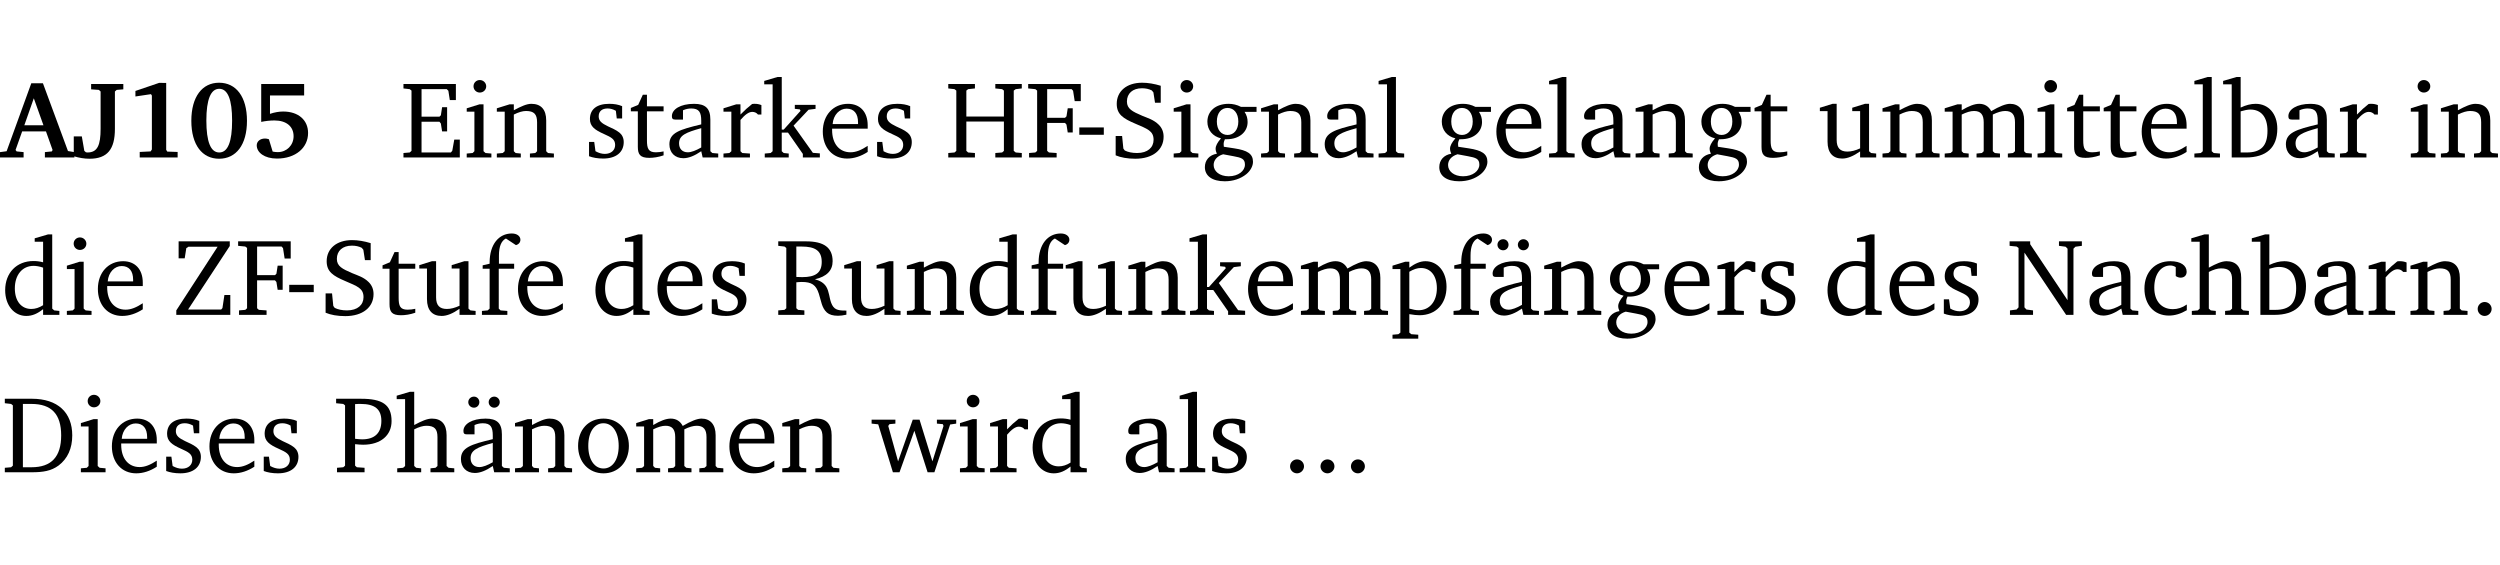 <?xml version="1.0" encoding="UTF-8" standalone="no"?>
<svg
   width="218.384pt"
   height="49.334pt"
   viewBox="0 0 218.384 49.334"
   version="1.2"
   id="svg394"
   sodipodi:docname="7b9010a7787f.pdf"
   xmlns:inkscape="http://www.inkscape.org/namespaces/inkscape"
   xmlns:sodipodi="http://sodipodi.sourceforge.net/DTD/sodipodi-0.dtd"
   xmlns:xlink="http://www.w3.org/1999/xlink"
   xmlns="http://www.w3.org/2000/svg"
   xmlns:svg="http://www.w3.org/2000/svg">
  <sodipodi:namedview
     id="namedview396"
     pagecolor="#ffffff"
     bordercolor="#000000"
     borderopacity="0.25"
     inkscape:showpageshadow="2"
     inkscape:pageopacity="0.0"
     inkscape:pagecheckerboard="0"
     inkscape:deskcolor="#d1d1d1"
     inkscape:document-units="pt" />
  <defs
     id="defs121">
    <g
       id="g119">
      <symbol
         overflow="visible"
         id="glyph0-0">
        <path
           style="stroke:none"
           d=""
           id="path2" />
      </symbol>
      <symbol
         overflow="visible"
         id="glyph0-1">
        <path
           style="stroke:none"
           d="m 2.625,-6.484 -2.156,5.938 -0.578,0.078 V 0 h 2.062 V -0.469 L 1.344,-0.531 1.25,-0.656 1.828,-2.281 H 3.906 l 0.578,1.625 -0.062,0.125 -0.609,0.062 V 0 h 2.578 v -0.469 l -0.562,-0.094 -2.188,-5.922 z m 0.219,1.312 L 3.688,-2.812 H 2.016 Z m 0,0"
           id="path5" />
      </symbol>
      <symbol
         overflow="visible"
         id="glyph0-2">
        <path
           style="stroke:none"
           d="M 2.453,-5.766 V -2.5 c 0,1.406 -0.266,2.062 -1.141,2.062 -0.047,0 -0.094,-0.016 -0.141,-0.016 L 1.031,-0.578 0.812,-1.844 H 0.109 v 1.734 c 0.469,0.141 0.922,0.219 1.375,0.219 1.562,0 2.219,-0.828 2.219,-2.609 V -5.766 L 3.859,-5.906 4.438,-5.953 v -0.469 H 1.625 v 0.469 l 0.672,0.047 z m 0,0"
           id="path8" />
      </symbol>
      <symbol
         overflow="visible"
         id="glyph0-3">
        <path
           style="stroke:none"
           d="m 3.109,-6.516 -2.062,0.703 v 0.484 l 1.359,-0.203 0.078,0.125 v 4.703 L 2.375,-0.531 1.422,-0.484 V 0 h 3.312 v -0.484 l -0.906,-0.031 -0.094,-0.156 v -5.844 z m 0,0"
           id="path11" />
      </symbol>
      <symbol
         overflow="visible"
         id="glyph0-4">
        <path
           style="stroke:none"
           d="m 2.797,-6.531 c -1.469,0 -2.422,1.219 -2.422,3.328 0,2.109 0.953,3.312 2.422,3.312 1.484,0 2.438,-1.203 2.438,-3.312 0,-2.109 -0.953,-3.328 -2.438,-3.328 z M 2.812,-6 c 0.75,0 1.125,0.938 1.125,2.781 0,1.859 -0.375,2.781 -1.125,2.781 -0.75,0 -1.125,-0.938 -1.125,-2.797 C 1.688,-5.078 2.078,-6 2.812,-6 Z m 0,0"
           id="path14" />
      </symbol>
      <symbol
         overflow="visible"
         id="glyph0-5">
        <path
           style="stroke:none"
           d="m 0.922,-6.422 v 3.312 c 0.375,-0.078 0.766,-0.125 1.156,-0.125 1.047,0 1.672,0.531 1.672,1.375 0,0.797 -0.609,1.391 -1.375,1.391 -0.156,0 -0.297,-0.016 -0.453,-0.047 L 1.594,-1.594 c -0.125,-0.047 -0.25,-0.062 -0.344,-0.062 -0.438,0 -0.719,0.266 -0.719,0.594 0,0.625 0.672,1.156 1.766,1.156 1.641,0 2.719,-0.953 2.719,-2.234 0,-1.125 -0.844,-1.875 -2.172,-1.875 -0.359,0 -0.734,0.062 -1.156,0.203 v -1.609 h 2.984 v -1 z m 0,0"
           id="path17" />
      </symbol>
      <symbol
         overflow="visible"
         id="glyph1-0">
        <path
           style="stroke:none"
           d=""
           id="path20" />
      </symbol>
      <symbol
         overflow="visible"
         id="glyph1-1">
        <path
           style="stroke:none"
           d="M 0.312,0 H 5.234 V -1.562 H 4.75 l -0.172,0.969 -0.125,0.156 h -2.562 V -3.125 h 1.562 l 0.125,0.156 0.109,0.688 H 4.125 V -4.391 H 3.688 l -0.109,0.703 -0.125,0.125 h -1.562 V -5.969 H 4.094 l 0.141,0.141 0.125,0.812 h 0.531 v -1.406 H 0.312 v 0.391 l 0.547,0.062 0.156,0.125 v 5.266 L 0.859,-0.438 0.312,-0.391 Z m 0,0"
           id="path23" />
      </symbol>
      <symbol
         overflow="visible"
         id="glyph1-2">
        <path
           style="stroke:none"
           d="m 1.469,-6.766 c -0.297,0 -0.547,0.234 -0.547,0.547 0,0.312 0.25,0.547 0.547,0.547 0.312,0 0.562,-0.234 0.562,-0.547 0,-0.297 -0.25,-0.547 -0.562,-0.547 z m -0.031,2.125 -1.109,0.344 V -4 H 1 v 3.453 L 0.844,-0.391 0.328,-0.344 V 0 h 2.156 V -0.344 L 1.969,-0.391 1.797,-0.547 v -4.094 z m 0,0"
           id="path26" />
      </symbol>
      <symbol
         overflow="visible"
         id="glyph1-3">
        <path
           style="stroke:none"
           d="M 0.281,0 H 2.375 V -0.344 L 1.922,-0.391 1.766,-0.547 V -3.75 c 0.406,-0.203 0.766,-0.312 1.062,-0.312 0.703,0 0.969,0.281 0.969,0.984 v 2.531 l -0.156,0.156 -0.469,0.047 V 0 h 2.094 V -0.344 L 4.75,-0.391 4.594,-0.547 v -2.688 c 0,-0.969 -0.469,-1.453 -1.297,-1.453 -0.406,0 -0.891,0.219 -1.531,0.562 v -0.516 h -0.375 L 0.281,-4.297 V -4 h 0.688 v 3.453 L 0.797,-0.391 0.281,-0.344 Z m 0,0"
           id="path29" />
      </symbol>
      <symbol
         overflow="visible"
         id="glyph1-4">
        <path
           style="stroke:none"
           d="M 3.297,-4.484 C 2.969,-4.625 2.594,-4.688 2.172,-4.688 c -1.094,0 -1.688,0.484 -1.688,1.328 0,0.641 0.422,0.953 1.234,1.312 0.625,0.281 0.969,0.453 0.969,0.953 0,0.453 -0.344,0.781 -0.906,0.781 -0.266,0 -0.531,-0.078 -0.812,-0.234 l -0.109,-0.812 H 0.406 v 1.25 c 0.328,0.125 0.75,0.203 1.234,0.203 1.125,0 1.797,-0.547 1.797,-1.438 0,-0.359 -0.141,-0.641 -0.375,-0.828 -0.312,-0.25 -0.672,-0.391 -1,-0.547 C 1.516,-2.984 1.25,-3.188 1.25,-3.594 c 0,-0.438 0.281,-0.688 0.781,-0.688 0.234,0 0.469,0.062 0.719,0.203 l 0.078,0.672 h 0.469 z m 0,0"
           id="path32" />
      </symbol>
      <symbol
         overflow="visible"
         id="glyph1-5">
        <path
           style="stroke:none"
           d="m 0.844,-4.031 v 3.094 c 0,0.672 0.203,0.969 1,0.969 0.359,0 0.797,-0.062 1.25,-0.219 v -0.344 c -0.219,0.047 -0.438,0.078 -0.672,0.078 -0.656,0 -0.781,-0.328 -0.781,-1.047 V -4.031 H 3.094 v -0.438 H 1.641 V -5.484 H 1.281 L 0.875,-4.594 0.234,-4.328 v 0.297 z m 0,0"
           id="path35" />
      </symbol>
      <symbol
         overflow="visible"
         id="glyph1-6">
        <path
           style="stroke:none"
           d="M 3.188,-0.547 3.312,0 H 4.672 V -0.344 L 4.156,-0.391 3.984,-0.547 V -3.312 c 0,-0.969 -0.422,-1.375 -1.422,-1.375 -1.203,0 -1.938,0.484 -1.938,1.078 0,0.219 0.078,0.297 0.297,0.297 H 1.594 V -4.125 c 0.25,-0.109 0.484,-0.156 0.719,-0.156 0.688,0 0.875,0.328 0.875,1.078 v 0.312 C 1.281,-2.438 0.406,-2.156 0.406,-1.156 c 0,0.719 0.469,1.219 1.219,1.219 0.453,0 0.969,-0.203 1.562,-0.609 z m 0,-0.328 C 2.719,-0.609 2.328,-0.453 2.016,-0.453 1.531,-0.453 1.25,-0.766 1.25,-1.234 1.25,-1.938 1.844,-2.188 3.188,-2.562 Z m 0,0"
           id="path38" />
      </symbol>
      <symbol
         overflow="visible"
         id="glyph1-7">
        <path
           style="stroke:none"
           d="m 0.281,0 h 2.312 V -0.344 L 1.922,-0.391 1.766,-0.547 V -3.281 c 0.391,-0.453 0.719,-0.703 1.031,-0.703 0.203,0 0.375,0.078 0.5,0.234 H 3.594 V -4.578 C 3.391,-4.656 3.219,-4.688 3.016,-4.688 c -0.078,0 -0.156,0 -0.234,0.016 C 2.438,-4.406 2.094,-4.094 1.766,-3.75 v -0.891 h -0.375 L 0.281,-4.297 V -4 h 0.688 v 3.453 L 0.797,-0.391 0.281,-0.344 Z m 0,0"
           id="path41" />
      </symbol>
      <symbol
         overflow="visible"
         id="glyph1-8">
        <path
           style="stroke:none"
           d="m 0.234,0 h 2.094 v -0.344 l -0.438,-0.047 -0.172,-0.156 v -1.625 H 2.266 L 3.562,-0.312 V 0 H 5.047 V -0.359 L 4.438,-0.406 2.75,-2.781 4.062,-4.172 4.672,-4.25 v -0.344 h -1.812 V -4.25 l 0.438,0.047 0.062,0.125 -1.469,1.641 H 1.719 v -4.594 h -0.375 L 0.188,-6.688 v 0.297 h 0.734 v 5.844 L 0.75,-0.391 0.234,-0.344 Z m 0,0"
           id="path44" />
      </symbol>
      <symbol
         overflow="visible"
         id="glyph1-9">
        <path
           style="stroke:none"
           d="m 4.281,-1.016 c -0.547,0.359 -1.016,0.562 -1.5,0.562 -0.969,0 -1.609,-0.734 -1.609,-1.953 0,-0.031 0,-0.078 0,-0.109 H 4.281 c 0,-0.109 0,-0.203 0,-0.297 0,-1.172 -0.672,-1.875 -1.719,-1.875 -1.281,0 -2.203,0.984 -2.203,2.422 0,1.406 0.859,2.359 2.125,2.359 0.609,0 1.219,-0.203 1.797,-0.578 z M 3.438,-2.922 H 1.219 c 0.062,-0.812 0.609,-1.344 1.219,-1.344 0.641,0 1,0.422 1,1.203 0,0.047 0,0.094 0,0.141 z m 0,0"
           id="path47" />
      </symbol>
      <symbol
         overflow="visible"
         id="glyph1-10">
        <path
           style="stroke:none"
           d="m 0.312,-6.422 v 0.391 l 0.547,0.062 0.156,0.125 v 5.266 L 0.859,-0.438 0.312,-0.391 V 0 H 2.641 V -0.391 L 2.047,-0.438 1.891,-0.578 v -2.562 h 3.281 v 2.562 L 5.016,-0.438 4.422,-0.391 V 0 h 2.312 V -0.391 L 6.203,-0.438 6.031,-0.578 V -5.844 l 0.172,-0.125 0.531,-0.062 v -0.391 h -2.312 v 0.391 l 0.594,0.062 0.156,0.125 v 2.266 H 1.891 V -5.844 l 0.156,-0.125 0.594,-0.062 v -0.391 z m 0,0"
           id="path50" />
      </symbol>
      <symbol
         overflow="visible"
         id="glyph1-11">
        <path
           style="stroke:none"
           d="M 0.312,0 H 2.719 V -0.391 L 2.047,-0.438 1.891,-0.578 v -2.438 h 1.562 L 3.578,-2.875 3.688,-2.188 H 4.125 V -4.297 H 3.688 l -0.109,0.703 -0.125,0.125 h -1.562 v -2.5 H 4.031 l 0.125,0.141 0.141,0.906 h 0.531 v -1.5 h -4.594 v 0.391 l 0.625,0.062 0.156,0.125 v 5.266 L 0.859,-0.438 0.312,-0.391 Z m 0,0"
           id="path53" />
      </symbol>
      <symbol
         overflow="visible"
         id="glyph1-12">
        <path
           style="stroke:none"
           d="m 0.453,-2.625 v 0.641 H 2.594 V -2.625 Z m 0,0"
           id="path56" />
      </symbol>
      <symbol
         overflow="visible"
         id="glyph1-13">
        <path
           style="stroke:none"
           d="m 0.578,-0.188 c 0.438,0.188 1.031,0.297 1.719,0.297 1.531,0 2.469,-0.781 2.469,-1.922 0,-0.422 -0.141,-0.766 -0.422,-1.047 -0.438,-0.438 -0.953,-0.578 -1.438,-0.781 -0.875,-0.375 -1.344,-0.609 -1.344,-1.25 0,-0.703 0.5,-1.156 1.312,-1.156 0.328,0 0.609,0.062 0.859,0.188 L 3.875,-5.688 4.016,-4.781 h 0.5 V -6.266 C 3.953,-6.438 3.406,-6.531 2.891,-6.531 c -1.359,0 -2.219,0.75 -2.219,1.844 0,0.922 0.562,1.281 1.625,1.734 1.047,0.453 1.594,0.625 1.594,1.406 0,0.672 -0.516,1.156 -1.438,1.156 -0.438,0 -0.797,-0.078 -1.078,-0.219 L 1.25,-0.781 1.141,-1.875 h -0.562 z m 0,0"
           id="path59" />
      </symbol>
      <symbol
         overflow="visible"
         id="glyph1-14">
        <path
           style="stroke:none"
           d="M 3.531,-4.422 C 3.172,-4.609 2.812,-4.688 2.453,-4.688 c -1.141,0 -1.859,0.641 -1.859,1.562 0,0.719 0.453,1.281 1.188,1.453 -0.312,0.359 -0.469,0.656 -0.469,0.906 0,0.156 0.047,0.297 0.109,0.438 C 0.766,-0.219 0.375,0.234 0.375,0.844 0.375,1.609 1.016,2.078 2.109,2.078 2.844,2.078 3.5,1.859 4,1.453 4.375,1.141 4.578,0.734 4.578,0.375 c 0,-0.703 -0.5,-1 -1.625,-1.172 L 2.031,-0.938 c 0,-0.109 -0.016,-0.188 -0.016,-0.234 0,-0.141 0.047,-0.297 0.109,-0.422 0.062,0 0.109,0 0.156,0 1.109,0 1.828,-0.641 1.828,-1.5 0,-0.328 -0.078,-0.609 -0.266,-0.891 h 1.047 v -0.438 z m -1.172,0.094 c 0.547,0 0.938,0.453 0.938,1.188 0,0.719 -0.391,1.172 -0.938,1.172 -0.562,0 -0.938,-0.453 -0.938,-1.172 0,-0.734 0.375,-1.188 0.938,-1.188 z M 1.969,-0.281 2.891,-0.109 C 3.562,0.016 3.875,0.109 3.875,0.625 c 0,0.547 -0.578,1.016 -1.422,1.016 -0.797,0 -1.312,-0.438 -1.312,-0.984 0,-0.422 0.297,-0.781 0.828,-0.938 z m 0,0"
           id="path62" />
      </symbol>
      <symbol
         overflow="visible"
         id="glyph1-15">
        <path
           style="stroke:none"
           d="M 0.266,0 H 2.5 V -0.344 L 1.953,-0.391 1.781,-0.547 V -7.031 H 1.422 l -1.156,0.344 v 0.297 H 1 v 5.844 l -0.172,0.156 -0.562,0.047 z m 0,0"
           id="path65" />
      </symbol>
      <symbol
         overflow="visible"
         id="glyph1-16">
        <path
           style="stroke:none"
           d="M 1.359,-4.688 0.25,-4.344 v 0.297 H 0.922 V -1.375 c 0,0.969 0.469,1.469 1.281,1.469 0.469,0 0.984,-0.219 1.562,-0.625 V 0 h 1.406 V -0.344 L 4.719,-0.391 4.547,-0.547 V -4.688 H 4.188 l -1.109,0.344 v 0.297 h 0.688 v 3.25 C 3.359,-0.609 3,-0.516 2.656,-0.516 c -0.641,0 -0.938,-0.328 -0.938,-1.016 V -4.688 Z m 0,0"
           id="path68" />
      </symbol>
      <symbol
         overflow="visible"
         id="glyph1-17">
        <path
           style="stroke:none"
           d="M 4.344,-4.047 C 4.125,-4.469 3.766,-4.688 3.297,-4.688 c -0.406,0 -0.906,0.188 -1.531,0.562 v -0.516 h -0.375 L 0.281,-4.297 V -4 h 0.688 v 3.453 L 0.797,-0.391 0.281,-0.344 V 0 H 2.375 V -0.344 L 1.922,-0.391 1.766,-0.547 V -3.75 C 2.188,-3.953 2.531,-4.062 2.844,-4.062 c 0.578,0 0.844,0.312 0.844,0.984 v 2.531 L 3.531,-0.391 3.062,-0.344 V 0 H 5.109 V -0.344 L 4.656,-0.391 4.484,-0.547 V -3.75 c 0.406,-0.203 0.781,-0.312 1.078,-0.312 0.594,0 0.859,0.312 0.859,0.984 v 2.531 L 6.25,-0.391 5.797,-0.344 V 0 h 2.094 V -0.344 L 7.375,-0.391 7.219,-0.547 v -2.688 c 0,-0.953 -0.484,-1.453 -1.234,-1.453 -0.375,0 -0.922,0.219 -1.641,0.641 z m 0,0"
           id="path71" />
      </symbol>
      <symbol
         overflow="visible"
         id="glyph1-18">
        <path
           style="stroke:none"
           d="M 1.25,-7.031 0.078,-6.688 v 0.297 h 0.75 V 0 h 1.219 C 3.875,0 4.812,-0.875 4.812,-2.516 4.812,-3.812 4.047,-4.688 2.922,-4.688 c -0.422,0 -0.844,0.109 -1.312,0.328 V -7.031 Z M 1.609,-0.438 V -4.031 C 1.938,-4.125 2.219,-4.188 2.453,-4.188 c 0.953,0 1.5,0.656 1.5,1.859 0,1.312 -0.562,1.891 -1.812,1.891 -0.047,0 -0.234,0 -0.531,0 z m 0,0"
           id="path74" />
      </symbol>
      <symbol
         overflow="visible"
         id="glyph1-19">
        <path
           style="stroke:none"
           d="M 3.656,-6.391 V -4.594 C 3.359,-4.672 3.078,-4.703 2.812,-4.703 c -1.453,0 -2.469,1.016 -2.469,2.547 0,1.344 0.797,2.25 1.844,2.25 0.531,0 0.984,-0.203 1.469,-0.594 V 0 H 5.078 V -0.344 L 4.625,-0.391 4.453,-0.547 V -7.031 H 4.094 L 2.922,-6.688 v 0.297 z m 0,5.547 C 3.312,-0.625 2.969,-0.516 2.625,-0.516 c -0.859,0 -1.438,-0.672 -1.438,-1.797 0,-1.203 0.672,-1.969 1.641,-1.969 0.219,0 0.516,0.047 0.828,0.156 z m 0,0"
           id="path77" />
      </symbol>
      <symbol
         overflow="visible"
         id="glyph1-20">
        <path
           style="stroke:none"
           d="M 0.641,-6.422 V -4.938 h 0.531 L 1.312,-5.828 1.5,-5.953 H 4.047 L 0.438,-0.391 V 0 H 5.156 V -1.734 H 4.641 L 4.469,-0.594 4.359,-0.469 H 1.469 l 3.641,-5.547 v -0.406 z m 0,0"
           id="path80" />
      </symbol>
      <symbol
         overflow="visible"
         id="glyph1-21">
        <path
           style="stroke:none"
           d="M 0.281,0 H 2.5 V -0.344 L 1.906,-0.391 1.75,-0.547 V -4.031 h 1.344 v -0.438 H 1.766 v -0.703 c 0,-0.797 0.203,-1.297 0.609,-1.5 L 3.25,-6.094 c 0.25,-0.062 0.391,-0.25 0.391,-0.469 0,-0.312 -0.297,-0.547 -0.75,-0.547 -1.125,0 -1.938,0.938 -1.938,2.531 0,0.031 0,0.062 0,0.109 L 0.344,-4.328 v 0.297 h 0.609 v 3.484 l -0.172,0.156 -0.5,0.047 z m 0,0"
           id="path83" />
      </symbol>
      <symbol
         overflow="visible"
         id="glyph1-22">
        <path
           style="stroke:none"
           d="m 0.312,-6.422 v 0.391 l 0.547,0.062 0.156,0.125 v 5.266 L 0.859,-0.438 0.312,-0.391 V 0 H 2.594 V -0.391 L 2.047,-0.438 1.891,-0.578 V -2.844 C 2.062,-2.859 2.219,-2.875 2.359,-2.875 c 0.875,0 1.25,0.25 1.5,1.031 0.203,0.625 0.25,1.234 0.703,1.641 0.219,0.188 0.531,0.281 0.969,0.281 0.219,0 0.453,-0.031 0.734,-0.094 V -0.375 c -0.016,0 -0.047,0 -0.078,0 -0.734,0 -1.031,-0.109 -1.25,-0.672 C 4.766,-1.5 4.766,-2.031 4.5,-2.469 4.297,-2.781 3.984,-2.984 3.516,-3.109 4.547,-3.344 5.062,-3.875 5.062,-4.688 5.062,-5.875 4.297,-6.422 2.75,-6.422 Z M 1.891,-5.969 H 2.344 c 1.188,0 1.766,0.359 1.766,1.344 0,0.953 -0.547,1.328 -1.703,1.328 -0.047,0 -0.219,0 -0.516,-0.016 z m 0,0"
           id="path86" />
      </symbol>
      <symbol
         overflow="visible"
         id="glyph1-23">
        <path
           style="stroke:none"
           d="m 0.219,2.078 h 2.25 V 1.734 L 1.859,1.688 1.688,1.547 V -0.062 C 2.047,0 2.344,0.031 2.578,0.031 4,0.031 4.938,-0.953 4.938,-2.453 4.938,-3.797 4.156,-4.688 3.094,-4.688 2.656,-4.688 2.203,-4.5 1.688,-4.125 V -4.641 H 1.328 L 0.219,-4.297 V -4 h 0.688 V 1.547 L 0.734,1.688 0.219,1.734 Z m 1.469,-2.625 v -3.219 c 0.375,-0.219 0.688,-0.328 1.016,-0.328 0.828,0 1.391,0.656 1.391,1.766 0,1.172 -0.656,1.922 -1.594,1.922 -0.219,0 -0.484,-0.047 -0.812,-0.141 z m 0,0"
           id="path89" />
      </symbol>
      <symbol
         overflow="visible"
         id="glyph1-24">
        <path
           style="stroke:none"
           d="M 3.188,-0.547 3.312,0 H 4.672 V -0.344 L 4.156,-0.391 3.984,-0.547 V -3.312 c 0,-0.969 -0.422,-1.375 -1.422,-1.375 -1.203,0 -1.938,0.484 -1.938,1.078 0,0.219 0.078,0.297 0.297,0.297 H 1.594 V -4.125 c 0.25,-0.109 0.484,-0.156 0.719,-0.156 0.688,0 0.875,0.328 0.875,1.078 v 0.312 C 1.281,-2.438 0.406,-2.156 0.406,-1.156 c 0,0.719 0.469,1.219 1.219,1.219 0.453,0 0.969,-0.203 1.562,-0.609 z m 0,-0.328 C 2.719,-0.609 2.328,-0.453 2.016,-0.453 1.531,-0.453 1.25,-0.766 1.25,-1.234 1.25,-1.938 1.844,-2.188 3.188,-2.562 Z M 1.547,-6.609 c -0.281,0 -0.5,0.219 -0.5,0.484 0,0.266 0.219,0.484 0.5,0.484 0.266,0 0.469,-0.219 0.469,-0.484 0,-0.266 -0.203,-0.484 -0.469,-0.484 z m 1.766,0 c -0.266,0 -0.484,0.219 -0.484,0.484 0,0.266 0.219,0.484 0.484,0.484 0.266,0 0.484,-0.219 0.484,-0.484 0,-0.266 -0.219,-0.484 -0.484,-0.484 z m 0,0"
           id="path92" />
      </symbol>
      <symbol
         overflow="visible"
         id="glyph1-25">
        <path
           style="stroke:none"
           d="M 0.281,0 H 2.297 V -0.391 L 1.719,-0.469 1.547,-0.656 V -5.438 L 5.188,0 H 5.828 V -5.781 L 6,-5.953 6.562,-6.031 v -0.391 h -2 V -6.031 L 5.141,-5.953 5.312,-5.781 v 4.5 L 2.047,-6.172 v -0.25 H 0.25 v 0.391 l 0.609,0.062 0.172,0.125 v 5.188 l -0.172,0.188 -0.578,0.078 z m 0,0"
           id="path95" />
      </symbol>
      <symbol
         overflow="visible"
         id="glyph1-26">
        <path
           style="stroke:none"
           d="m 4.062,-0.406 v -0.5 C 3.656,-0.625 3.266,-0.5 2.844,-0.5 c -0.984,0 -1.625,-0.688 -1.625,-1.875 0,-1.203 0.594,-1.938 1.406,-1.938 0.172,0 0.312,0.047 0.469,0.141 v 0.781 C 3.234,-3.297 3.375,-3.25 3.516,-3.25 c 0.328,0 0.531,-0.203 0.531,-0.516 C 4.047,-4.312 3.531,-4.688 2.625,-4.688 c -1.344,0 -2.266,0.953 -2.266,2.391 0,1.406 0.844,2.359 2.141,2.359 0.516,0 1.031,-0.156 1.562,-0.469 z m 0,0"
           id="path98" />
      </symbol>
      <symbol
         overflow="visible"
         id="glyph1-27">
        <path
           style="stroke:none"
           d="M 1.344,-7.031 0.188,-6.688 v 0.297 h 0.734 v 5.844 L 0.75,-0.391 0.234,-0.344 V 0 h 2.094 V -0.344 L 1.891,-0.391 1.719,-0.547 V -3.75 c 0.406,-0.203 0.766,-0.312 1.062,-0.312 0.703,0 0.969,0.281 0.969,0.984 v 2.531 l -0.172,0.156 -0.438,0.047 V 0 H 5.219 v -0.344 l -0.5,-0.047 -0.172,-0.156 v -2.688 c 0,-0.969 -0.453,-1.453 -1.281,-1.453 -0.422,0 -0.906,0.219 -1.547,0.562 v -2.906 z m 0,0"
           id="path101" />
      </symbol>
      <symbol
         overflow="visible"
         id="glyph1-28">
        <path
           style="stroke:none"
           d="M 1.328,-1.125 C 1,-1.125 0.719,-0.859 0.719,-0.516 0.719,-0.172 1,0.094 1.328,0.094 1.656,0.094 1.938,-0.188 1.938,-0.516 1.938,-0.859 1.656,-1.125 1.328,-1.125 Z m 0,0"
           id="path104" />
      </symbol>
      <symbol
         overflow="visible"
         id="glyph1-29">
        <path
           style="stroke:none"
           d="M 2.672,-6.422 H 0.312 v 0.391 l 0.547,0.062 0.156,0.125 v 5.266 L 0.859,-0.438 0.312,-0.391 V 0 h 2.359 c 0.969,0 1.688,-0.109 2.344,-0.594 0.781,-0.594 1.188,-1.484 1.188,-2.625 0,-2 -1.266,-3.203 -3.531,-3.203 z m -0.781,0.453 h 0.75 c 1.75,0 2.594,0.891 2.594,2.75 0,1.859 -0.844,2.781 -2.594,2.781 h -0.75 z m 0,0"
           id="path107" />
      </symbol>
      <symbol
         overflow="visible"
         id="glyph1-30">
        <path
           style="stroke:none"
           d="M 0.312,0 H 2.719 V -0.391 L 2.047,-0.438 1.891,-0.578 v -1.875 c 0.297,0.031 0.531,0.047 0.703,0.047 1.547,0 2.484,-0.828 2.484,-2.062 0,-1.453 -0.828,-1.953 -2.656,-1.953 h -2.188 v 0.391 l 0.625,0.062 0.156,0.125 v 5.266 L 0.859,-0.438 0.312,-0.391 Z m 1.578,-2.922 v -3.031 C 2.062,-5.969 2.234,-5.969 2.375,-5.969 c 1.234,0 1.812,0.453 1.812,1.484 0,1.047 -0.578,1.609 -1.672,1.609 -0.141,0 -0.359,-0.016 -0.625,-0.047 z m 0,0"
           id="path110" />
      </symbol>
      <symbol
         overflow="visible"
         id="glyph1-31">
        <path
           style="stroke:none"
           d="m 2.578,-4.688 c -1.297,0 -2.219,0.953 -2.219,2.391 0,1.406 0.938,2.391 2.219,2.391 1.281,0 2.219,-0.984 2.219,-2.391 0,-1.422 -0.938,-2.391 -2.219,-2.391 z m 0,0.406 c 0.766,0 1.328,0.75 1.328,1.984 0,1.234 -0.562,1.969 -1.328,1.969 -0.766,0 -1.328,-0.75 -1.328,-1.969 0,-1.25 0.547,-1.984 1.328,-1.984 z m 0,0"
           id="path113" />
      </symbol>
      <symbol
         overflow="visible"
         id="glyph1-32">
        <path
           style="stroke:none"
           d="M -0.016,-4.594 V -4.25 L 0.562,-4.188 1.844,0 H 2.422 L 3.719,-3.625 4.875,0 H 5.469 L 6.844,-4.172 7.375,-4.25 V -4.594 H 5.688 V -4.25 l 0.516,0.047 0.062,0.156 -0.969,3.094 -1.125,-3.641 H 3.578 L 2.297,-0.953 1.438,-4.047 1.547,-4.203 2.062,-4.25 v -0.344 z m 0,0"
           id="path116" />
      </symbol>
    </g>
  </defs>
  <g
     id="surface1"
     transform="translate(-46.663,-104.995)">
    <path
       style="fill:none;stroke:#000000;stroke-width:0.01;stroke-linecap:butt;stroke-linejoin:miter;stroke-miterlimit:10;stroke-opacity:0.01"
       d="M 3.4375e-4,-0.001 H 218.27"
       transform="matrix(1,0,0,-1,46.777,104.999)"
       id="path123" />
    <g
       style="fill:#000000;fill-opacity:1"
       id="g135">
      <use
         xlink:href="#glyph0-1"
         x="46.772"
         y="118.752"
         id="use125" />
      <use
         xlink:href="#glyph0-2"
         x="52.998"
         y="118.752"
         id="use127" />
      <use
         xlink:href="#glyph0-3"
         x="57.446"
         y="118.752"
         id="use129" />
      <use
         xlink:href="#glyph0-4"
         x="63.002"
         y="118.752"
         id="use131" />
      <use
         xlink:href="#glyph0-5"
         x="68.559"
         y="118.752"
         id="use133" />
    </g>
    <g
       style="fill:#000000;fill-opacity:1"
       id="g143">
      <use
         xlink:href="#glyph1-1"
         x="81.595"
         y="118.752"
         id="use137" />
      <use
         xlink:href="#glyph1-2"
         x="87.104"
         y="118.752"
         id="use139" />
      <use
         xlink:href="#glyph1-3"
         x="89.782"
         y="118.752"
         id="use141" />
    </g>
    <g
       style="fill:#000000;fill-opacity:1"
       id="g159">
      <use
         xlink:href="#glyph1-4"
         x="97.711"
         y="118.752"
         id="use145" />
      <use
         xlink:href="#glyph1-5"
         x="101.536"
         y="118.752"
         id="use147" />
      <use
         xlink:href="#glyph1-6"
         x="104.731"
         y="118.752"
         id="use149" />
      <use
         xlink:href="#glyph1-7"
         x="109.58"
         y="118.752"
         id="use151" />
      <use
         xlink:href="#glyph1-8"
         x="113.233"
         y="118.752"
         id="use153" />
      <use
         xlink:href="#glyph1-9"
         x="118.178"
         y="118.752"
         id="use155" />
      <use
         xlink:href="#glyph1-4"
         x="122.874"
         y="118.752"
         id="use157" />
    </g>
    <g
       style="fill:#000000;fill-opacity:1"
       id="g165">
      <use
         xlink:href="#glyph1-10"
         x="129.186"
         y="118.752"
         id="use161" />
      <use
         xlink:href="#glyph1-11"
         x="136.245"
         y="118.752"
         id="use163" />
    </g>
    <g
       style="fill:#000000;fill-opacity:1"
       id="g181">
      <use
         xlink:href="#glyph1-12"
         x="140.491"
         y="118.752"
         id="use167" />
      <use
         xlink:href="#glyph1-13"
         x="143.542"
         y="118.752"
         id="use169" />
      <use
         xlink:href="#glyph1-2"
         x="148.86"
         y="118.752"
         id="use171" />
      <use
         xlink:href="#glyph1-14"
         x="151.538"
         y="118.752"
         id="use173" />
      <use
         xlink:href="#glyph1-3"
         x="156.54"
         y="118.752"
         id="use175" />
      <use
         xlink:href="#glyph1-6"
         x="161.973"
         y="118.752"
         id="use177" />
      <use
         xlink:href="#glyph1-15"
         x="166.822"
         y="118.752"
         id="use179" />
    </g>
    <g
       style="fill:#000000;fill-opacity:1"
       id="g197">
      <use
         xlink:href="#glyph1-14"
         x="172.015"
         y="118.752"
         id="use183" />
      <use
         xlink:href="#glyph1-9"
         x="177.017"
         y="118.752"
         id="use185" />
      <use
         xlink:href="#glyph1-15"
         x="181.713"
         y="118.752"
         id="use187" />
      <use
         xlink:href="#glyph1-6"
         x="184.41"
         y="118.752"
         id="use189" />
      <use
         xlink:href="#glyph1-3"
         x="189.259"
         y="118.752"
         id="use191" />
      <use
         xlink:href="#glyph1-14"
         x="194.692"
         y="118.752"
         id="use193" />
      <use
         xlink:href="#glyph1-5"
         x="199.694"
         y="118.752"
         id="use195" />
    </g>
    <g
       style="fill:#000000;fill-opacity:1"
       id="g221">
      <use
         xlink:href="#glyph1-16"
         x="205.384"
         y="118.752"
         id="use199" />
      <use
         xlink:href="#glyph1-3"
         x="210.826"
         y="118.752"
         id="use201" />
      <use
         xlink:href="#glyph1-17"
         x="216.259"
         y="118.752"
         id="use203" />
      <use
         xlink:href="#glyph1-2"
         x="224.322"
         y="118.752"
         id="use205" />
      <use
         xlink:href="#glyph1-5"
         x="227"
         y="118.752"
         id="use207" />
      <use
         xlink:href="#glyph1-5"
         x="230.194"
         y="118.752"
         id="use209" />
      <use
         xlink:href="#glyph1-9"
         x="233.388"
         y="118.752"
         id="use211" />
      <use
         xlink:href="#glyph1-15"
         x="238.084"
         y="118.752"
         id="use213" />
      <use
         xlink:href="#glyph1-18"
         x="240.782"
         y="118.752"
         id="use215" />
      <use
         xlink:href="#glyph1-6"
         x="245.937"
         y="118.752"
         id="use217" />
      <use
         xlink:href="#glyph1-7"
         x="250.786"
         y="118.752"
         id="use219" />
    </g>
    <g
       style="fill:#000000;fill-opacity:1"
       id="g227">
      <use
         xlink:href="#glyph1-2"
         x="256.926"
         y="118.752"
         id="use223" />
      <use
         xlink:href="#glyph1-3"
         x="259.604"
         y="118.752"
         id="use225" />
    </g>
    <g
       style="fill:#000000;fill-opacity:1"
       id="g235">
      <use
         xlink:href="#glyph1-19"
         x="46.772"
         y="132.5"
         id="use229" />
      <use
         xlink:href="#glyph1-2"
         x="52.176"
         y="132.5"
         id="use231" />
      <use
         xlink:href="#glyph1-9"
         x="54.854"
         y="132.5"
         id="use233" />
    </g>
    <g
       style="fill:#000000;fill-opacity:1"
       id="g241">
      <use
         xlink:href="#glyph1-20"
         x="61.625"
         y="132.5"
         id="use237" />
      <use
         xlink:href="#glyph1-11"
         x="67.23"
         y="132.5"
         id="use239" />
    </g>
    <g
       style="fill:#000000;fill-opacity:1"
       id="g255">
      <use
         xlink:href="#glyph1-12"
         x="71.476"
         y="132.5"
         id="use243" />
      <use
         xlink:href="#glyph1-13"
         x="74.527"
         y="132.5"
         id="use245" />
      <use
         xlink:href="#glyph1-5"
         x="79.845"
         y="132.5"
         id="use247" />
      <use
         xlink:href="#glyph1-16"
         x="83.039"
         y="132.5"
         id="use249" />
      <use
         xlink:href="#glyph1-21"
         x="88.481"
         y="132.5"
         id="use251" />
      <use
         xlink:href="#glyph1-9"
         x="91.552"
         y="132.5"
         id="use253" />
    </g>
    <g
       style="fill:#000000;fill-opacity:1"
       id="g263">
      <use
         xlink:href="#glyph1-19"
         x="98.333"
         y="132.5"
         id="use257" />
      <use
         xlink:href="#glyph1-9"
         x="103.736"
         y="132.5"
         id="use259" />
      <use
         xlink:href="#glyph1-4"
         x="108.432"
         y="132.5"
         id="use261" />
    </g>
    <g
       style="fill:#000000;fill-opacity:1"
       id="g267">
      <use
         xlink:href="#glyph1-22"
         x="114.334"
         y="132.5"
         id="use265" />
    </g>
    <g
       style="fill:#000000;fill-opacity:1"
       id="g303">
      <use
         xlink:href="#glyph1-16"
         x="120.158"
         y="132.5"
         id="use269" />
      <use
         xlink:href="#glyph1-3"
         x="125.6"
         y="132.5"
         id="use271" />
      <use
         xlink:href="#glyph1-19"
         x="131.033"
         y="132.5"
         id="use273" />
      <use
         xlink:href="#glyph1-21"
         x="136.436"
         y="132.5"
         id="use275" />
      <use
         xlink:href="#glyph1-16"
         x="139.506"
         y="132.5"
         id="use277" />
      <use
         xlink:href="#glyph1-3"
         x="144.949"
         y="132.5"
         id="use279" />
      <use
         xlink:href="#glyph1-8"
         x="150.381"
         y="132.5"
         id="use281" />
      <use
         xlink:href="#glyph1-9"
         x="155.326"
         y="132.5"
         id="use283" />
      <use
         xlink:href="#glyph1-17"
         x="160.022"
         y="132.5"
         id="use285" />
      <use
         xlink:href="#glyph1-23"
         x="168.084"
         y="132.5"
         id="use287" />
      <use
         xlink:href="#glyph1-21"
         x="173.354"
         y="132.5"
         id="use289" />
      <use
         xlink:href="#glyph1-24"
         x="176.424"
         y="132.5"
         id="use291" />
      <use
         xlink:href="#glyph1-3"
         x="181.273"
         y="132.5"
         id="use293" />
      <use
         xlink:href="#glyph1-14"
         x="186.706"
         y="132.5"
         id="use295" />
      <use
         xlink:href="#glyph1-9"
         x="191.708"
         y="132.5"
         id="use297" />
      <use
         xlink:href="#glyph1-7"
         x="196.404"
         y="132.5"
         id="use299" />
      <use
         xlink:href="#glyph1-4"
         x="200.057"
         y="132.5"
         id="use301" />
    </g>
    <g
       style="fill:#000000;fill-opacity:1"
       id="g311">
      <use
         xlink:href="#glyph1-19"
         x="205.959"
         y="132.5"
         id="use305" />
      <use
         xlink:href="#glyph1-9"
         x="211.362"
         y="132.5"
         id="use307" />
      <use
         xlink:href="#glyph1-4"
         x="216.058"
         y="132.5"
         id="use309" />
    </g>
    <g
       style="fill:#000000;fill-opacity:1"
       id="g331">
      <use
         xlink:href="#glyph1-25"
         x="221.959"
         y="132.5"
         id="use313" />
      <use
         xlink:href="#glyph1-6"
         x="228.779"
         y="132.5"
         id="use315" />
      <use
         xlink:href="#glyph1-26"
         x="233.628"
         y="132.5"
         id="use317" />
      <use
         xlink:href="#glyph1-27"
         x="237.893"
         y="132.5"
         id="use319" />
      <use
         xlink:href="#glyph1-18"
         x="243.288"
         y="132.5"
         id="use321" />
      <use
         xlink:href="#glyph1-6"
         x="248.443"
         y="132.5"
         id="use323" />
      <use
         xlink:href="#glyph1-7"
         x="253.292"
         y="132.5"
         id="use325" />
      <use
         xlink:href="#glyph1-3"
         x="256.945"
         y="132.5"
         id="use327" />
      <use
         xlink:href="#glyph1-28"
         x="262.378"
         y="132.5"
         id="use329" />
    </g>
    <g
       style="fill:#000000;fill-opacity:1"
       id="g345">
      <use
         xlink:href="#glyph1-29"
         x="46.772"
         y="146.249"
         id="use333" />
      <use
         xlink:href="#glyph1-2"
         x="53.4"
         y="146.249"
         id="use335" />
      <use
         xlink:href="#glyph1-9"
         x="56.078"
         y="146.249"
         id="use337" />
      <use
         xlink:href="#glyph1-4"
         x="60.774"
         y="146.249"
         id="use339" />
      <use
         xlink:href="#glyph1-9"
         x="64.6"
         y="146.249"
         id="use341" />
      <use
         xlink:href="#glyph1-4"
         x="69.296"
         y="146.249"
         id="use343" />
    </g>
    <g
       style="fill:#000000;fill-opacity:1"
       id="g363">
      <use
         xlink:href="#glyph1-30"
         x="75.79"
         y="146.249"
         id="use347" />
      <use
         xlink:href="#glyph1-27"
         x="81.127"
         y="146.249"
         id="use349" />
      <use
         xlink:href="#glyph1-24"
         x="86.521"
         y="146.249"
         id="use351" />
      <use
         xlink:href="#glyph1-3"
         x="91.37"
         y="146.249"
         id="use353" />
      <use
         xlink:href="#glyph1-31"
         x="96.802"
         y="146.249"
         id="use355" />
      <use
         xlink:href="#glyph1-17"
         x="101.957"
         y="146.249"
         id="use357" />
      <use
         xlink:href="#glyph1-9"
         x="110.02"
         y="146.249"
         id="use359" />
      <use
         xlink:href="#glyph1-3"
         x="114.716"
         y="146.249"
         id="use361" />
    </g>
    <g
       style="fill:#000000;fill-opacity:1"
       id="g373">
      <use
         xlink:href="#glyph1-32"
         x="122.817"
         y="146.249"
         id="use365" />
      <use
         xlink:href="#glyph1-2"
         x="130.191"
         y="146.249"
         id="use367" />
      <use
         xlink:href="#glyph1-7"
         x="132.869"
         y="146.249"
         id="use369" />
      <use
         xlink:href="#glyph1-19"
         x="136.522"
         y="146.249"
         id="use371" />
    </g>
    <g
       style="fill:#000000;fill-opacity:1"
       id="g381">
      <use
         xlink:href="#glyph1-6"
         x="144.595"
         y="146.249"
         id="use375" />
      <use
         xlink:href="#glyph1-15"
         x="149.444"
         y="146.249"
         id="use377" />
      <use
         xlink:href="#glyph1-4"
         x="152.141"
         y="146.249"
         id="use379" />
    </g>
    <g
       style="fill:#000000;fill-opacity:1"
       id="g389">
      <use
         xlink:href="#glyph1-28"
         x="158.635"
         y="146.249"
         id="use383" />
      <use
         xlink:href="#glyph1-28"
         x="161.294"
         y="146.249"
         id="use385" />
      <use
         xlink:href="#glyph1-28"
         x="163.953"
         y="146.249"
         id="use387" />
    </g>
    <path
       style="fill:none;stroke:#000000;stroke-width:0.01;stroke-linecap:butt;stroke-linejoin:miter;stroke-miterlimit:10;stroke-opacity:0.01"
       d="M 3.4375e-4,-0.001 H 218.27"
       transform="matrix(1,0,0,-1,46.777,154.323)"
       id="path391" />
  </g>
</svg>

